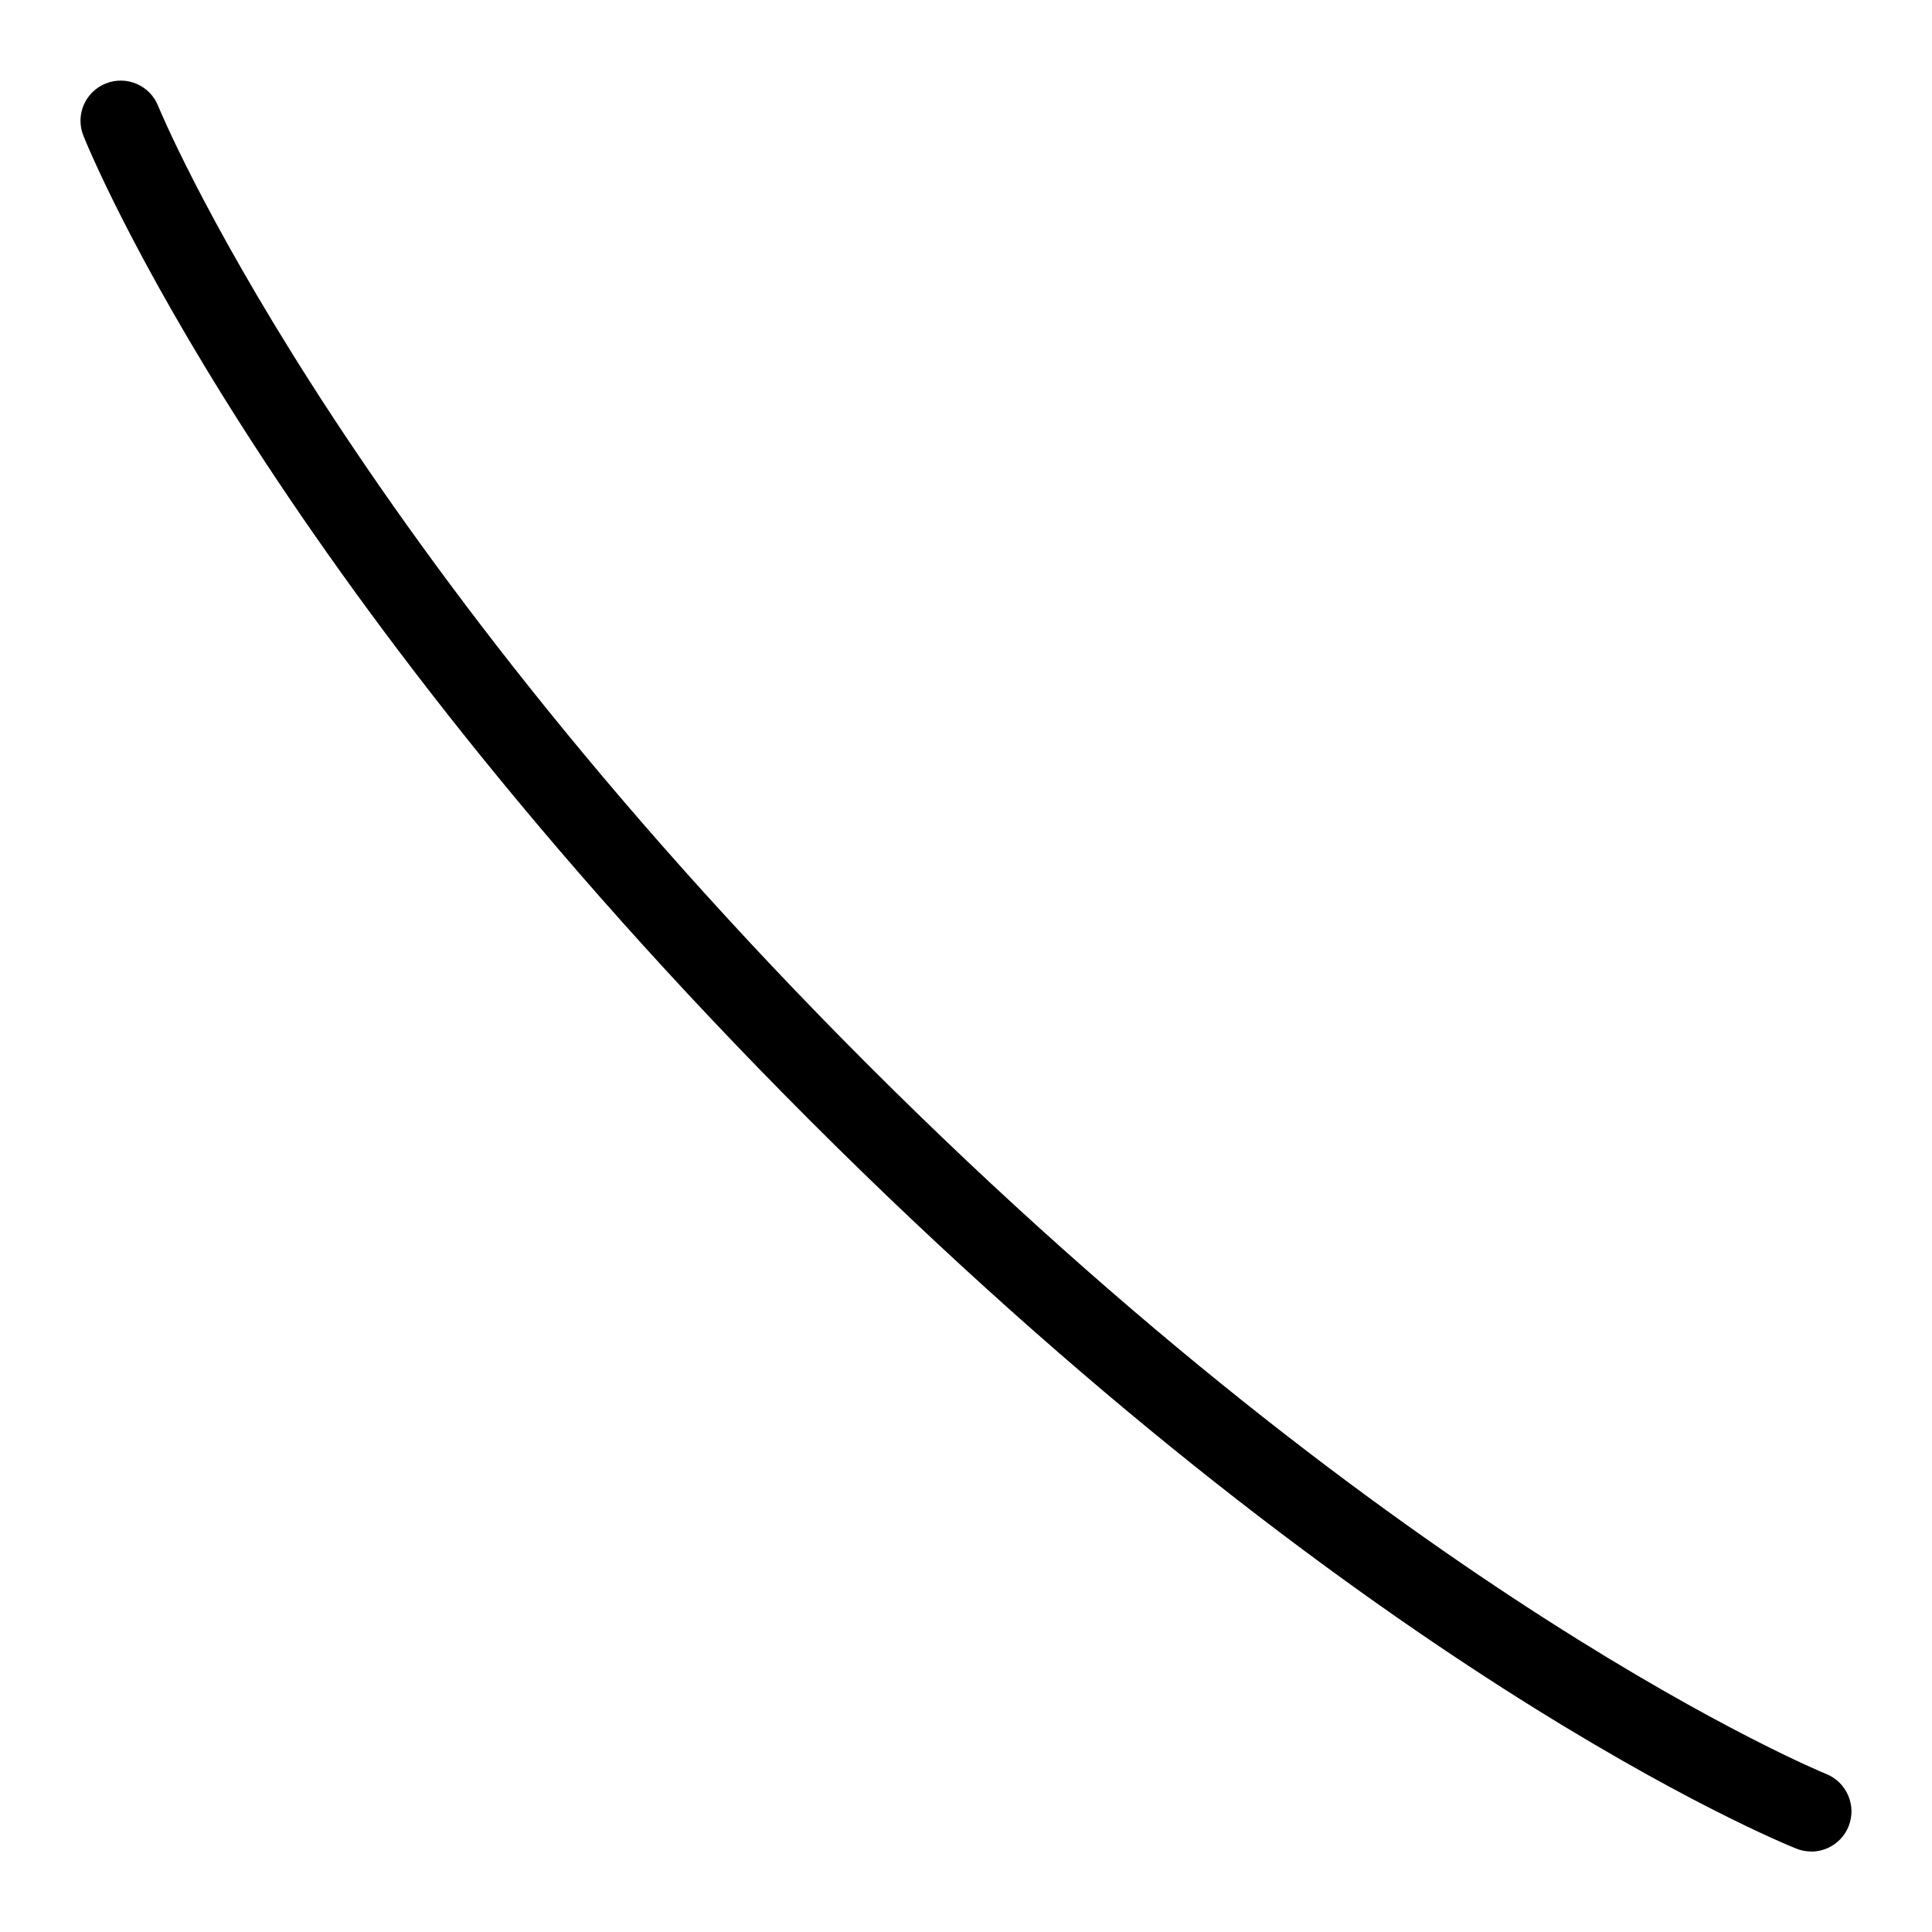 <svg id="Layer_1" viewBox="0 0 24 24" xmlns="http://www.w3.org/2000/svg" data-name="Layer 1"><path d="m22.5 23c-.062 0-.125-.011-.186-.036-.218-.087-5.424-2.217-12.243-9.036s-8.948-12.024-9.035-12.242c-.103-.256.022-.547.278-.649s.547.021.65.278c.021.052 2.156 5.249 8.814 11.908 6.659 6.658 11.856 8.793 11.908 8.814.256.103.38.394.278.65-.078.195-.266.314-.464.314z"/></svg>